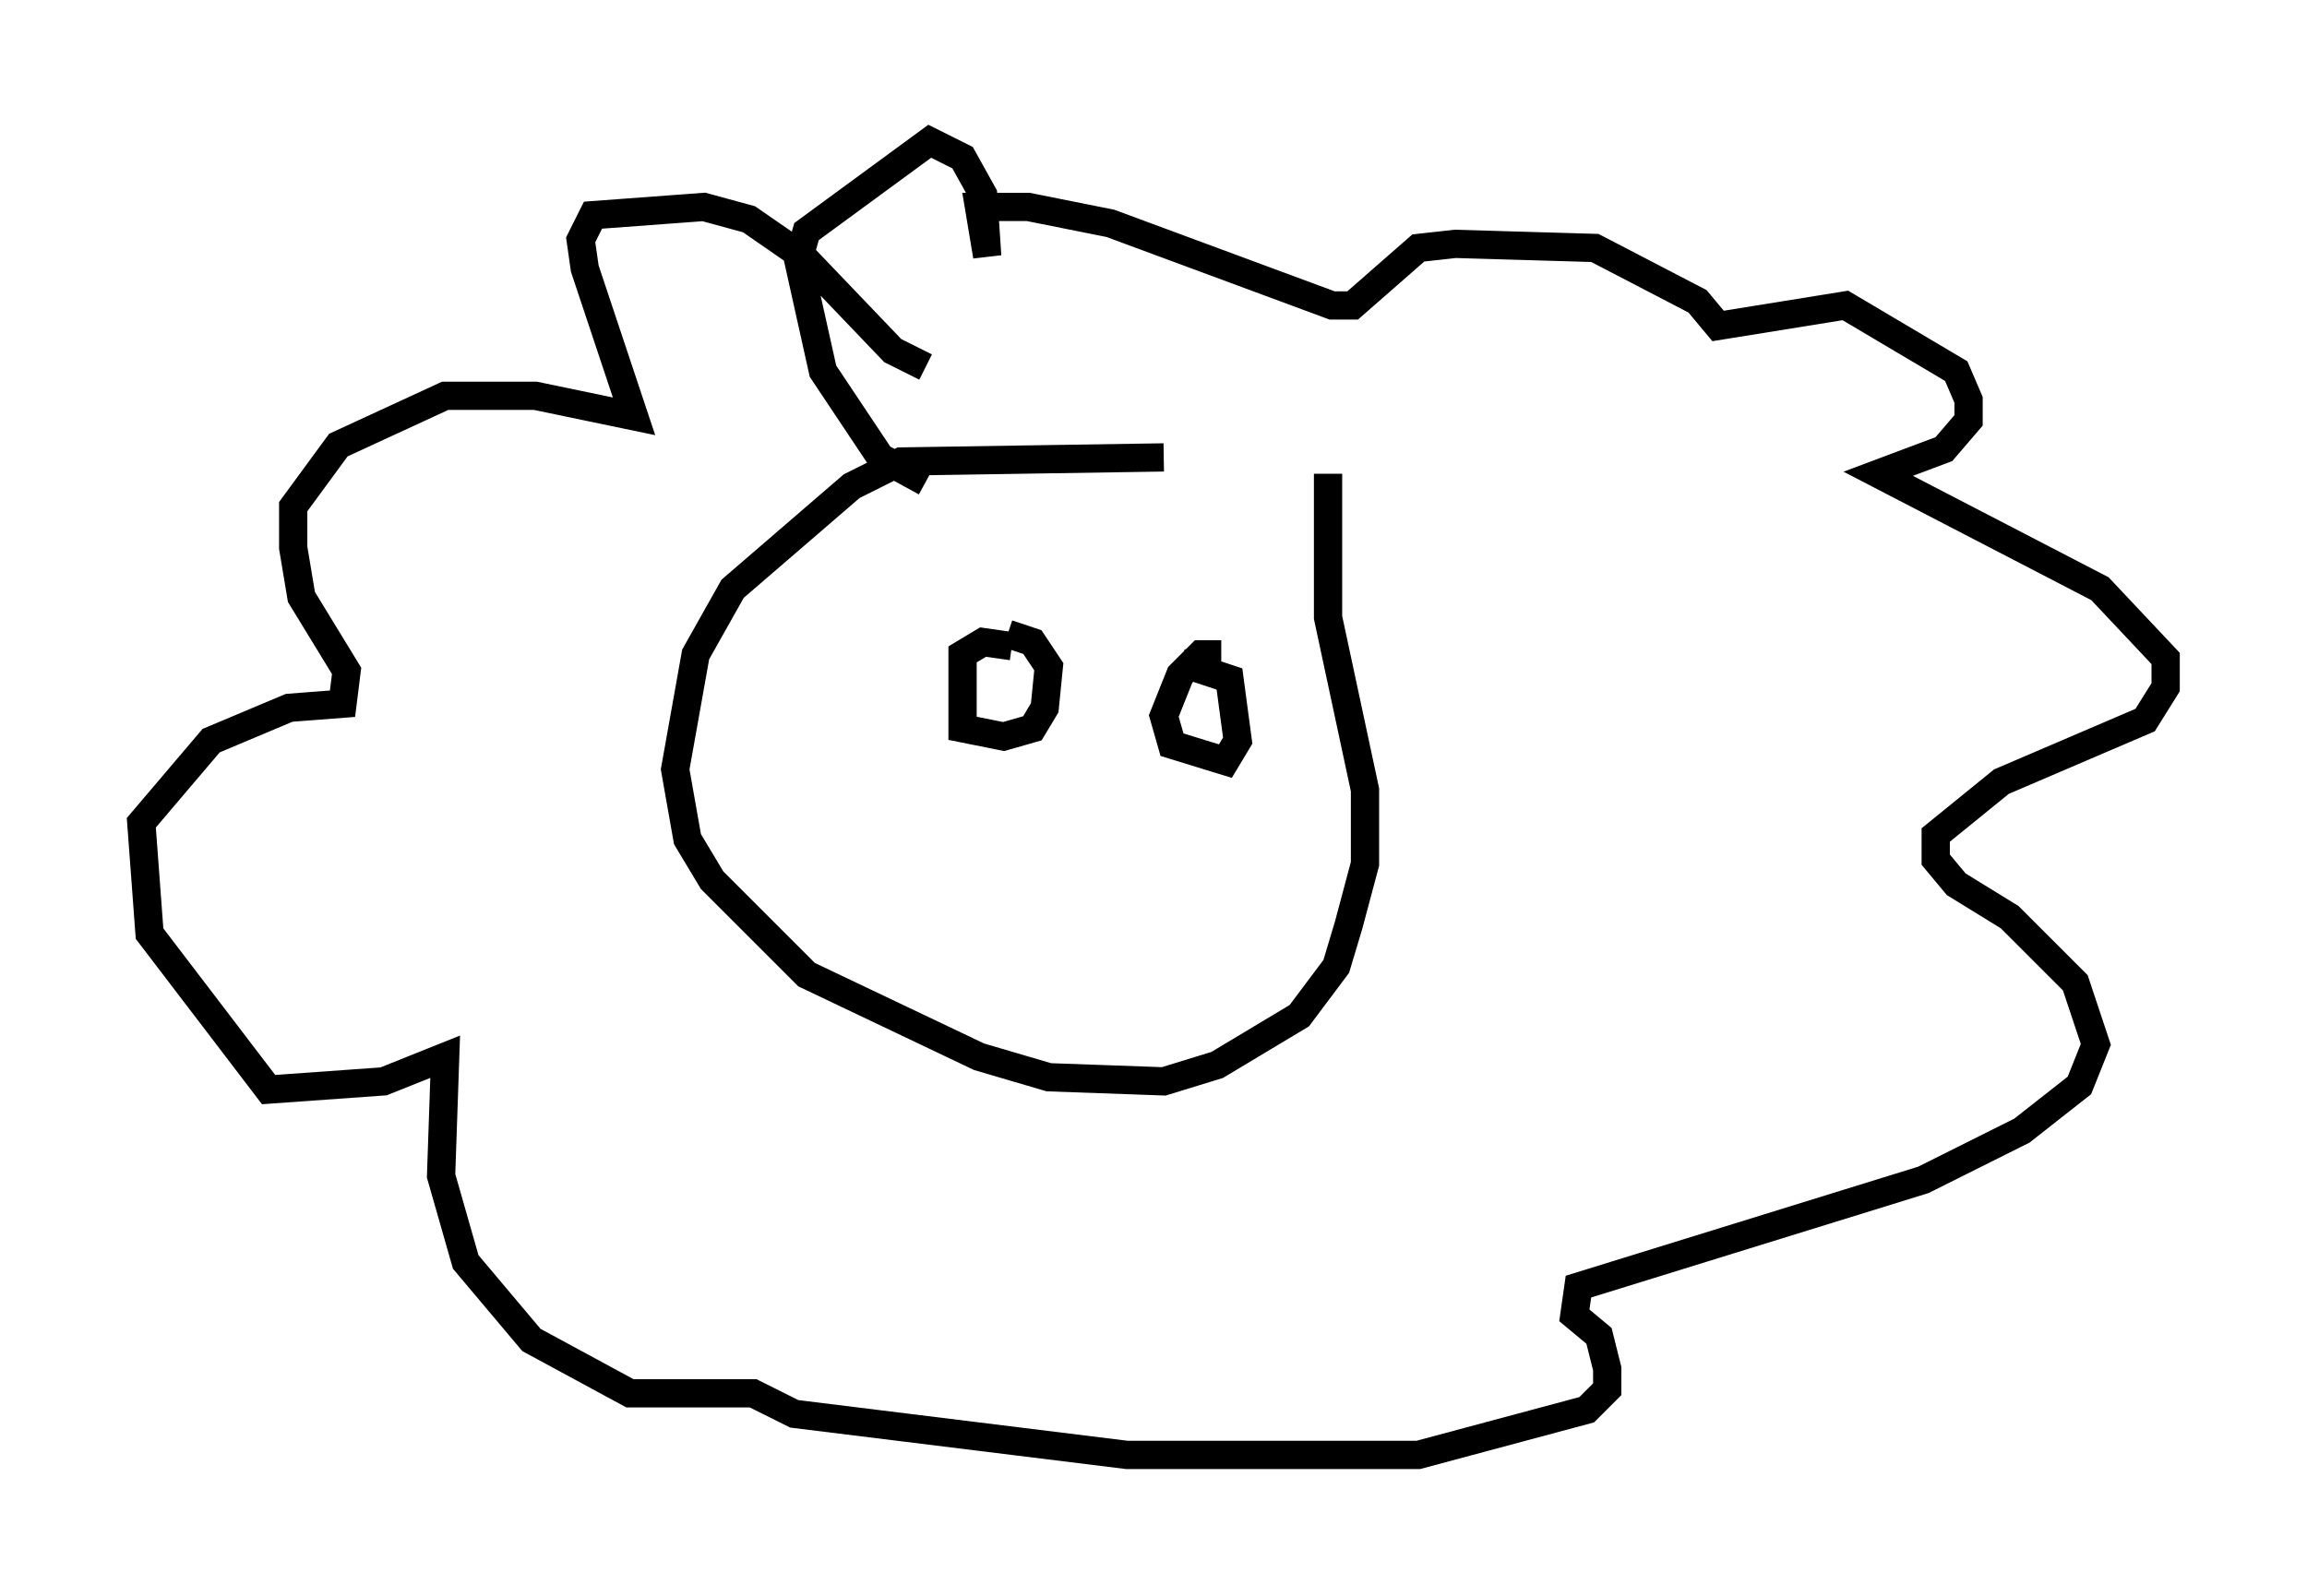 <?xml version="1.0" encoding="utf-8" ?>
<svg baseProfile="full" height="56.48" version="1.1" width="81.609" xmlns="http://www.w3.org/2000/svg" xmlns:ev="http://www.w3.org/2001/xml-events" xmlns:xlink="http://www.w3.org/1999/xlink"><defs /><rect fill="white" height="56.48" width="81.609" x="0" y="0" /><path d="M46.251, 16.911 m-5.084, -0.726 l-9.296, 0.145 -1.743, 0.872 l-4.212, 3.631 -1.307, 2.324 l-0.726, 4.067 0.436, 2.469 l0.872, 1.453 3.341, 3.341 l6.101, 2.905 2.469, 0.726 l4.067, 0.145 1.888, -0.581 l2.905, -1.743 1.307, -1.743 l0.436, -1.453 0.581, -2.179 l0.0, -2.615 -1.307, -6.101 l0.0, -5.084 m-14.235, 0.291 l-1.598, -0.872 -2.034, -3.05 l-0.872, -3.922 0.291, -1.017 l4.358, -3.196 1.162, 0.581 l0.726, 1.307 0.145, 2.179 l-0.291, -1.743 1.743, 0.0 l2.905, 0.581 7.844, 2.905 l0.726, 0.0 2.324, -2.034 l1.307, -0.145 4.939, 0.145 l3.631, 1.888 0.726, 0.872 l4.503, -0.726 3.922, 2.324 l0.436, 1.017 0.0, 0.726 l-0.872, 1.017 -2.324, 0.872 l7.844, 4.067 2.324, 2.469 l0.0, 1.017 -0.726, 1.162 l-5.084, 2.179 -2.324, 1.888 l0.0, 0.872 0.726, 0.872 l1.888, 1.162 2.324, 2.324 l0.726, 2.179 -0.581, 1.453 l-2.034, 1.598 -3.486, 1.743 l-12.201, 3.777 -0.145, 1.017 l0.872, 0.726 0.291, 1.162 l0.0, 0.726 -0.726, 0.726 l-5.955, 1.598 -10.313, 0.0 l-11.765, -1.453 -1.453, -0.726 l-4.358, 0.0 -3.486, -1.888 l-2.324, -2.76 -0.872, -3.05 l0.145, -4.212 -2.179, 0.872 l-4.067, 0.291 -4.212, -5.52 l-0.291, -3.922 2.469, -2.905 l2.76, -1.162 1.888, -0.145 l0.145, -1.162 -1.598, -2.615 l-0.291, -1.743 0.0, -1.453 l1.598, -2.179 3.777, -1.743 l3.196, 0.0 3.486, 0.726 l-1.743, -5.229 -0.145, -1.017 l0.436, -0.872 3.922, -0.291 l1.598, 0.436 1.888, 1.307 l3.196, 3.341 1.162, 0.581 m3.05, 9.877 l-1.017, -0.145 -0.726, 0.436 l0.0, 2.615 1.453, 0.291 l1.017, -0.291 0.436, -0.726 l0.145, -1.453 -0.581, -0.872 l-0.872, -0.291 m7.553, 0.726 l-0.726, 0.0 -0.726, 0.726 l-0.581, 1.453 0.291, 1.017 l1.888, 0.581 0.436, -0.726 l-0.291, -2.179 -1.743, -0.581 " fill="none" stroke="black" stroke-width="1" /></svg>